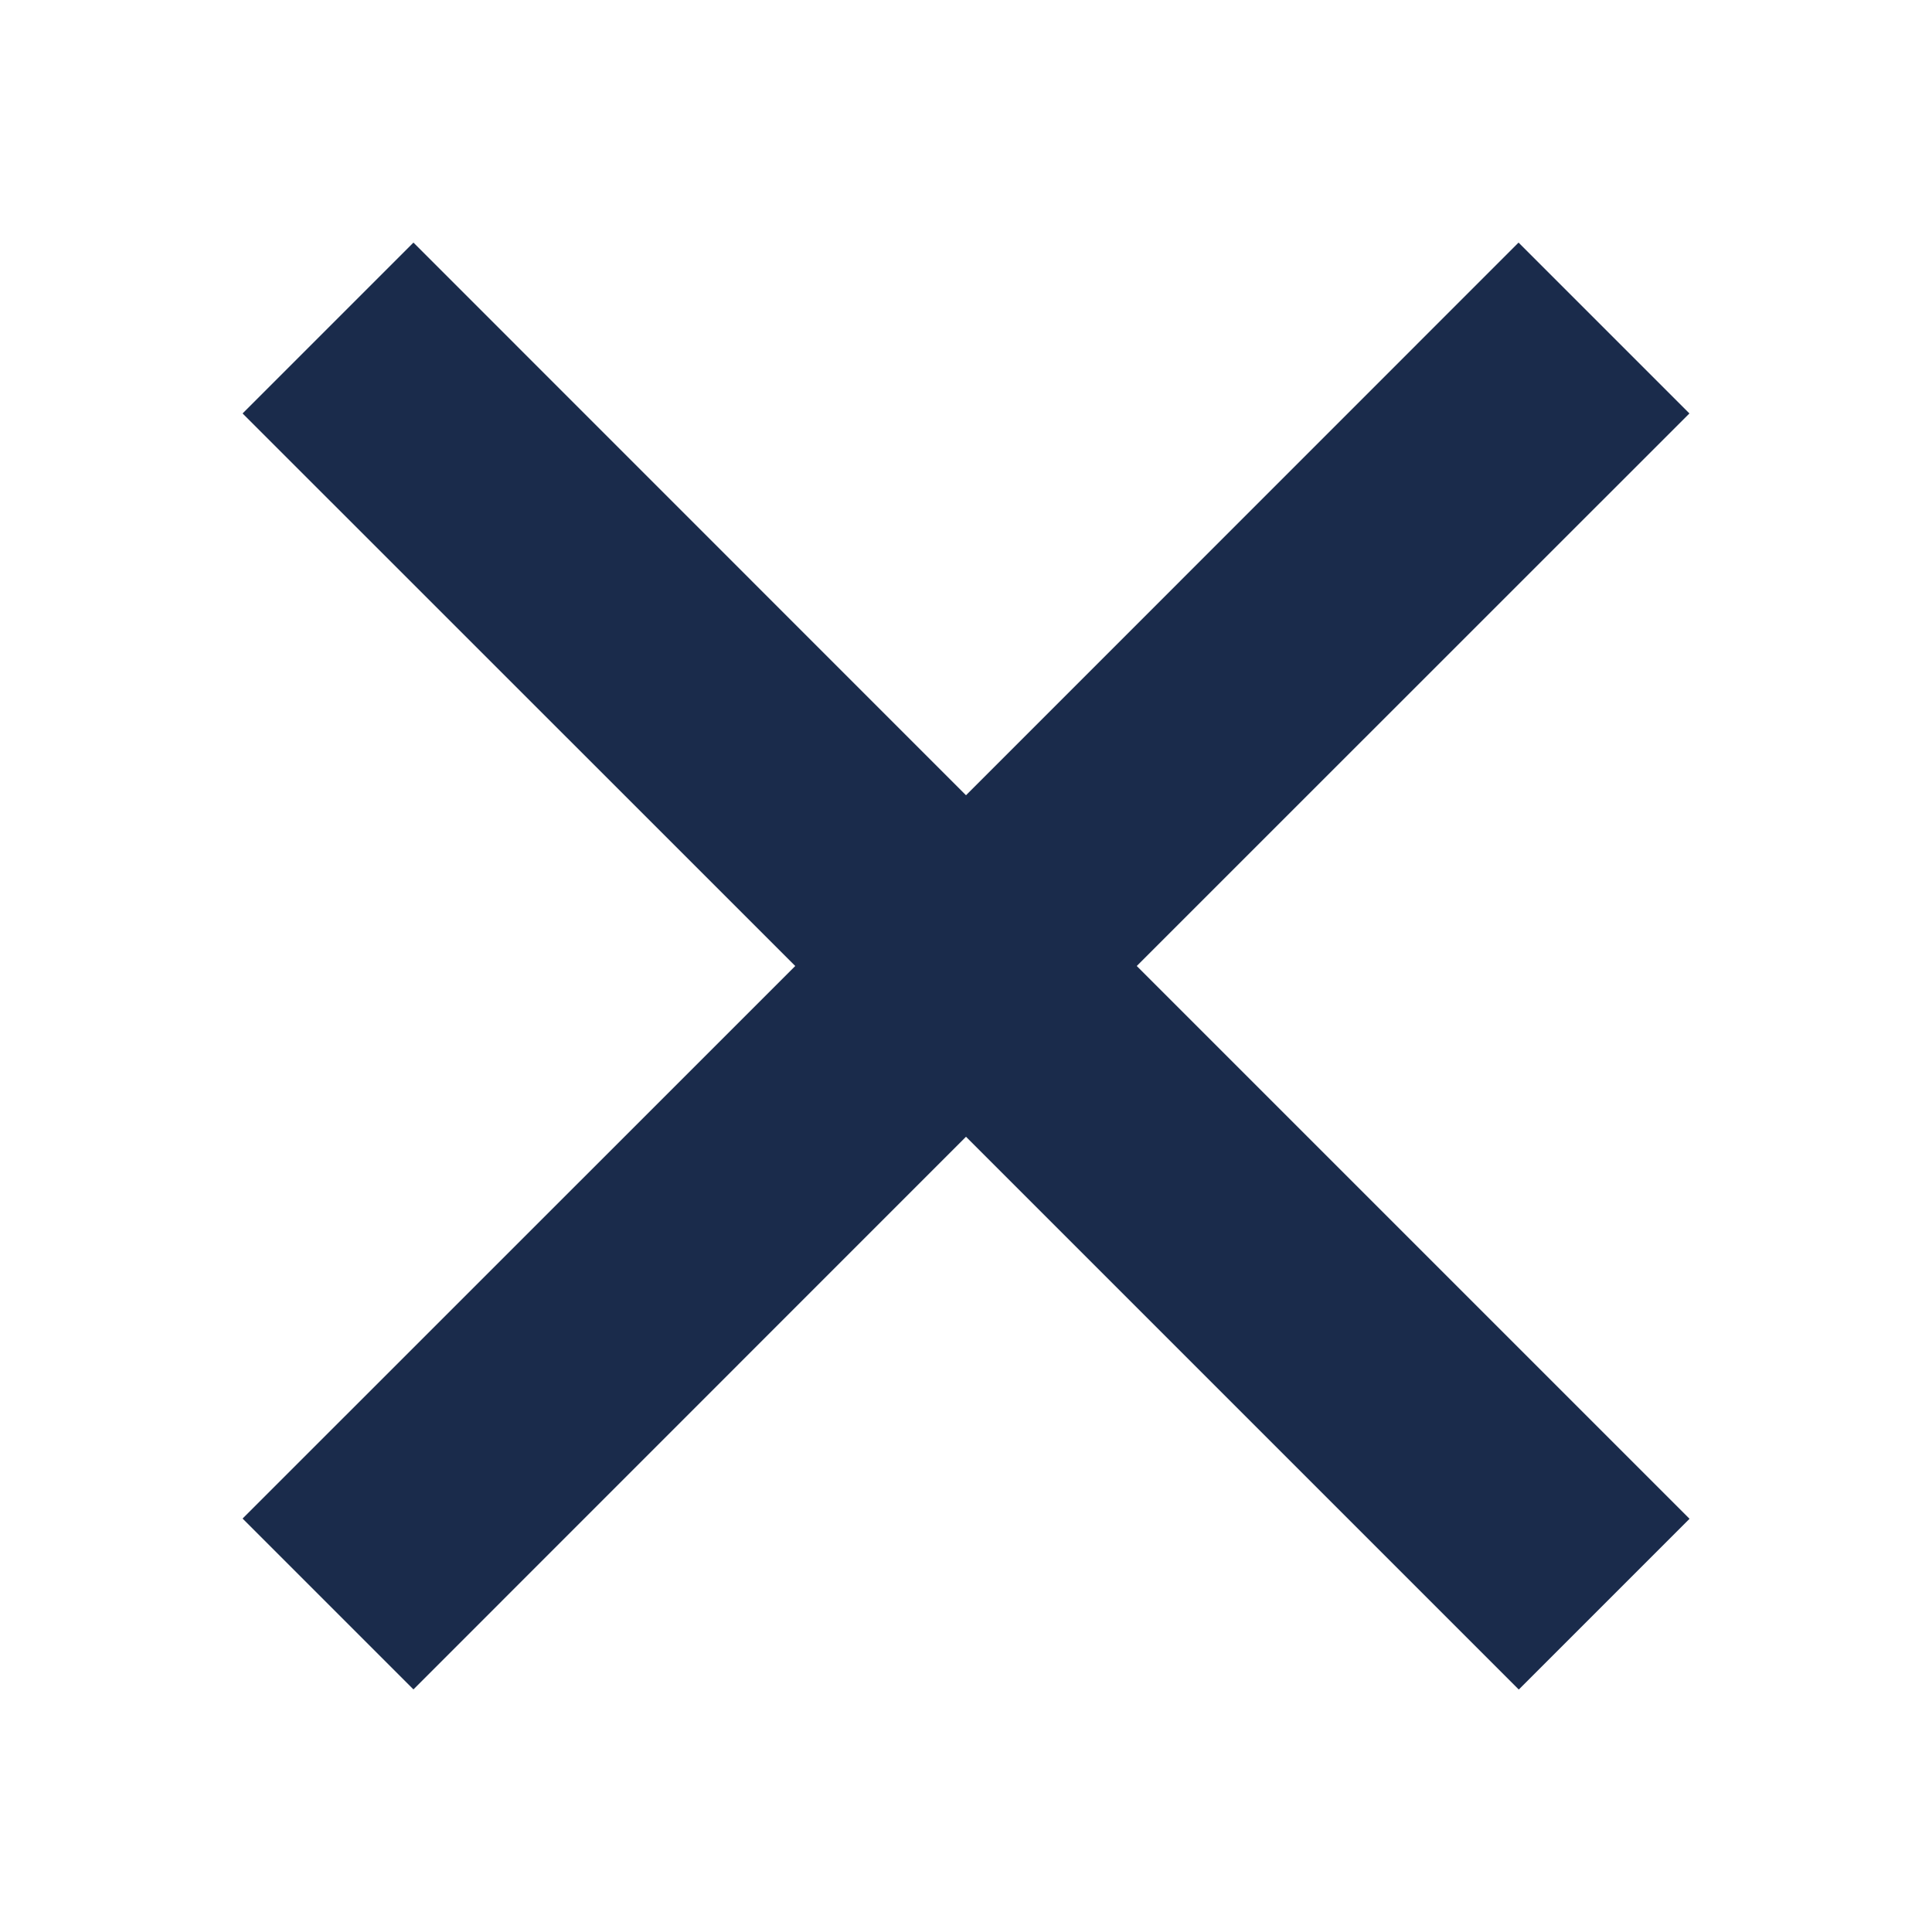 <?xml version="1.0" encoding="UTF-8"?>
<svg width="16px" height="16px" viewBox="0 0 16 16" version="1.1" xmlns="http://www.w3.org/2000/svg" xmlns:xlink="http://www.w3.org/1999/xlink">
    <!-- Generator: Sketch 57.1 (83088) - https://sketch.com -->
    <title>icons/16/closeThicker</title>
    <desc>Created with Sketch.</desc>
    <g id="icons/16/closeThicker" stroke="none" stroke-width="1" fill="none" fill-rule="evenodd">
        <polygon id="nu_close" fill="#1a2b4b" fill-rule="nonzero" points="8 6.586 12.576 2.009 13.991 3.424 9.414 8 13.992 12.578 12.578 13.992 8 9.414 3.424 13.991 2.009 12.576 6.586 8 2.009 3.424 3.424 2.009"></polygon>
    </g>
</svg>
